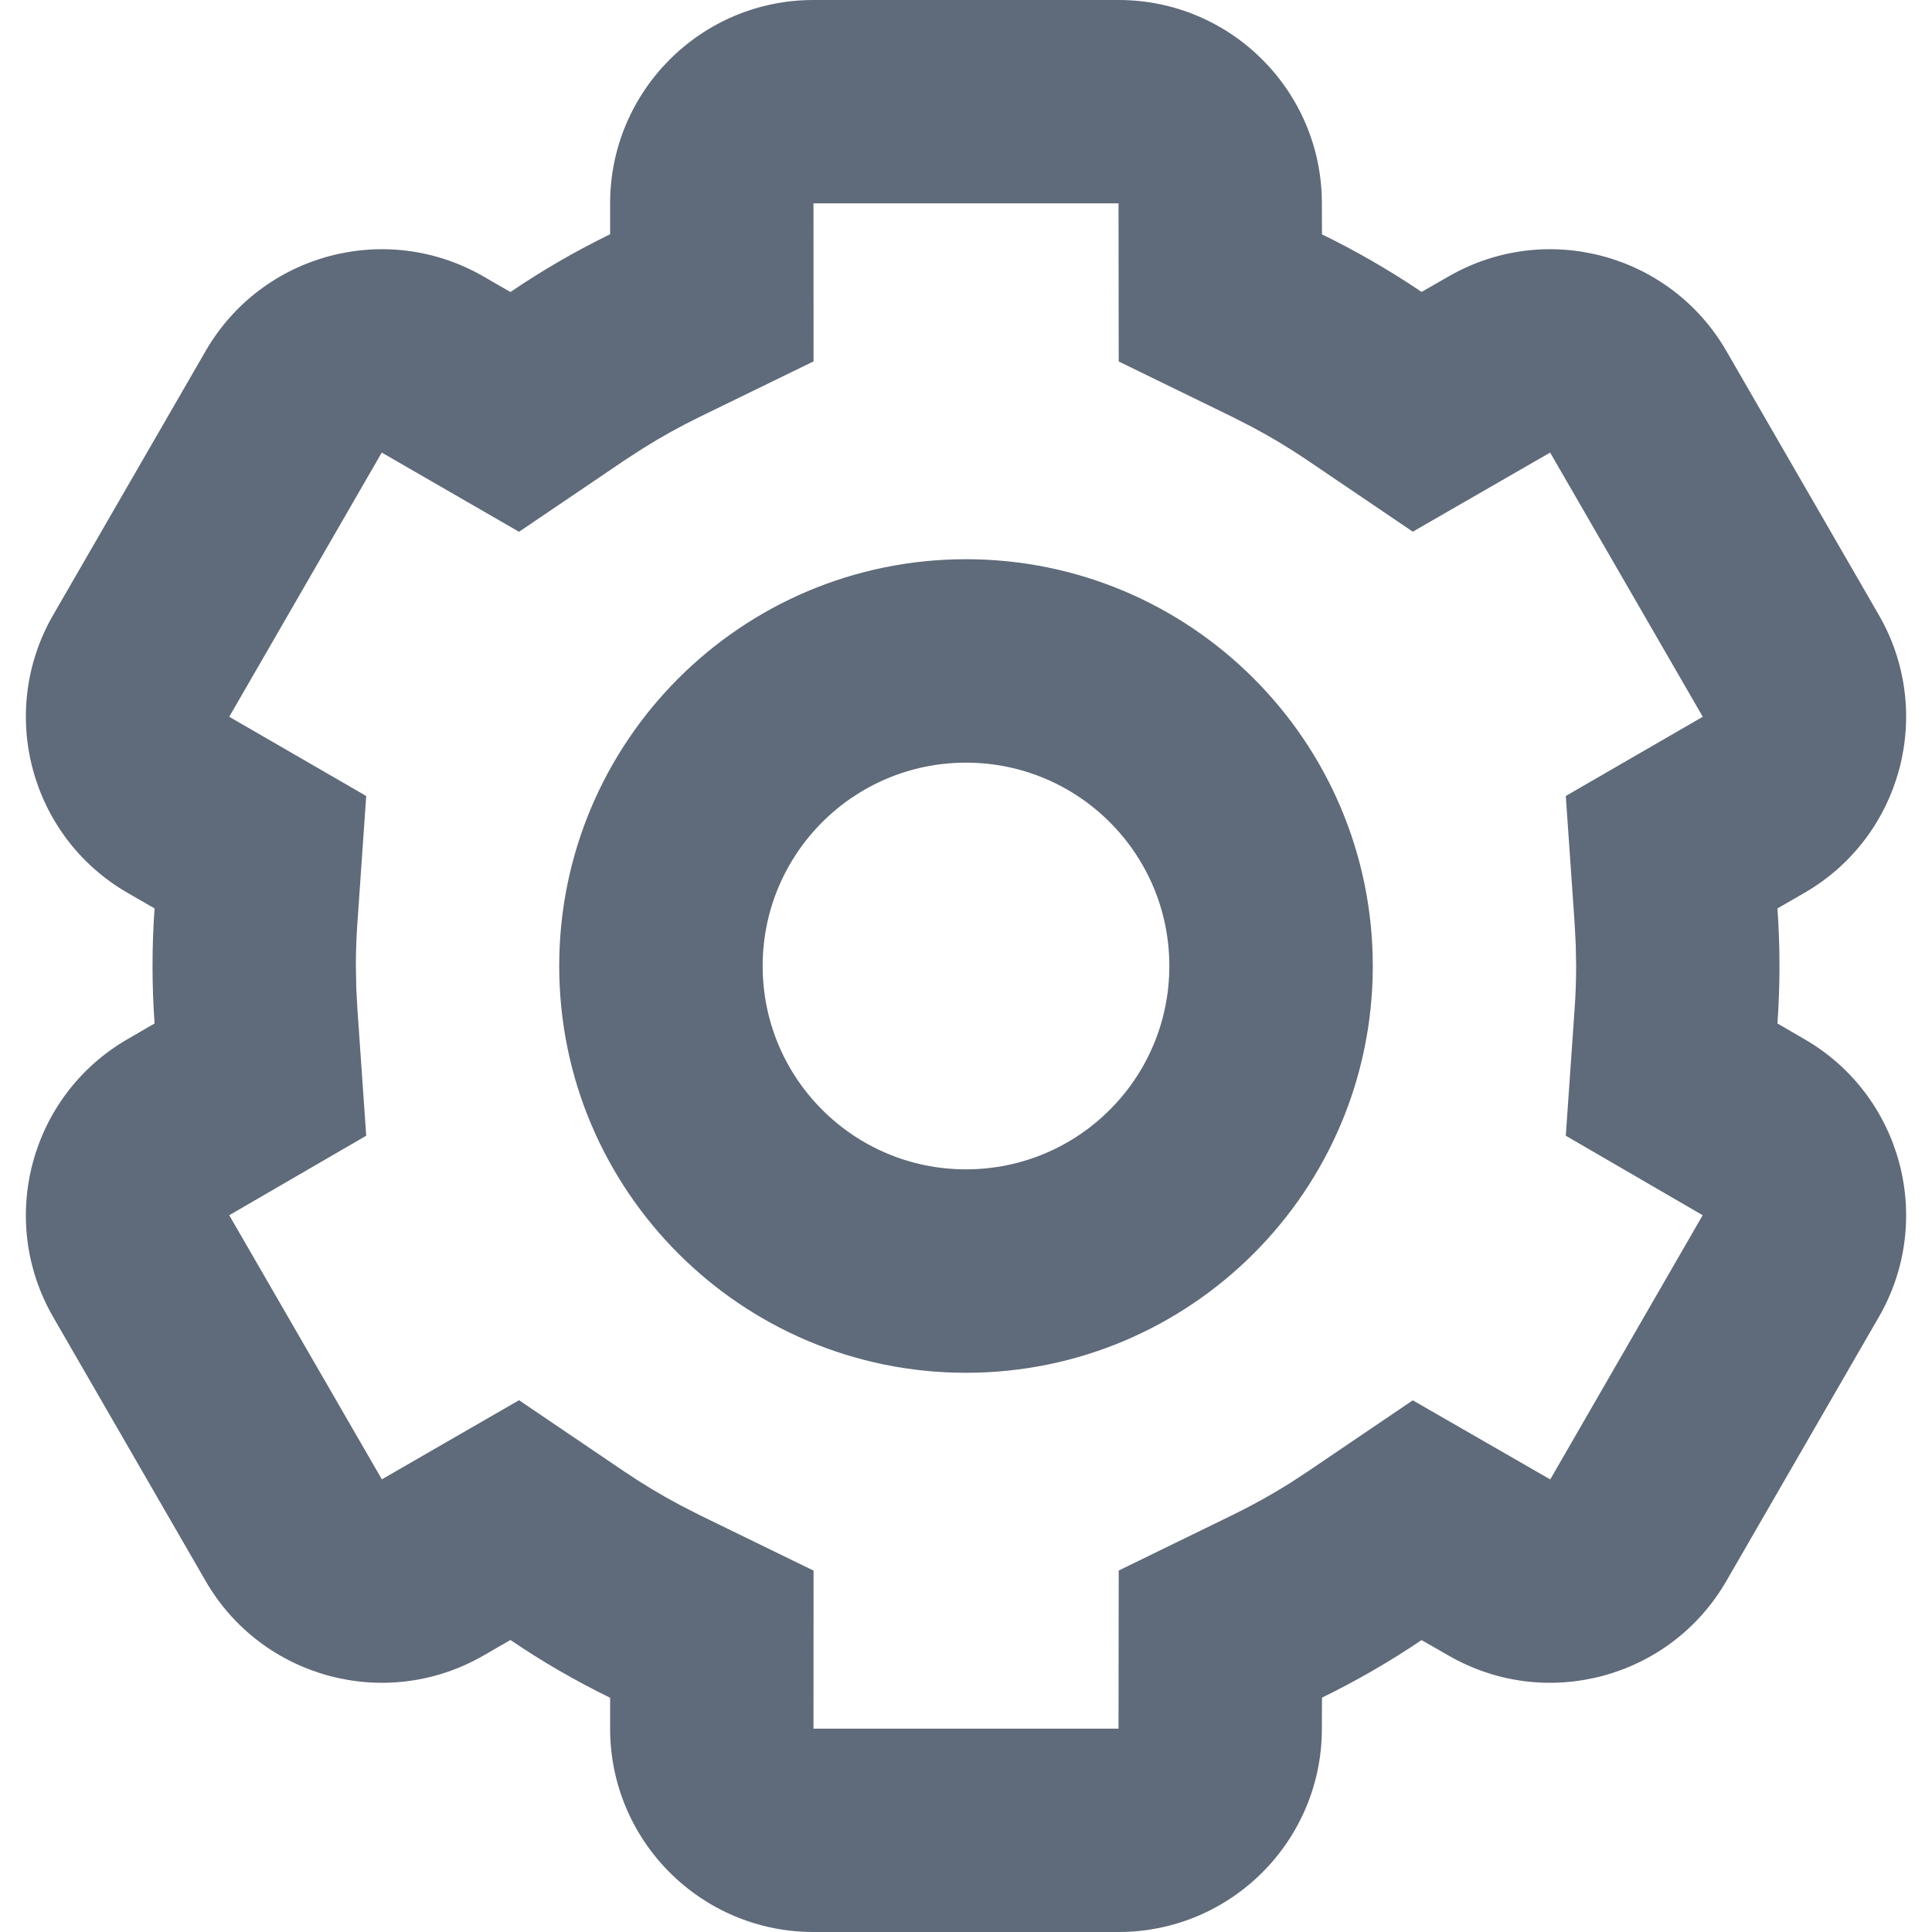 ﻿<?xml version="1.0" encoding="utf-8"?>
<svg version="1.1" xmlns:xlink="http://www.w3.org/1999/xlink" width="20px" height="20px" xmlns="http://www.w3.org/2000/svg">
  <g transform="matrix(1 0 0 1 -1394 -218 )">
    <path d="M 5.284 3.023  C 5.612 2.8  5.957 2.6  6.316 2.425  C 6.316 2.425  6.316 2.105  6.316 2.105  C 6.316 0.943  7.258 0  8.421 0  C 8.421 0  11.579 0  11.579 0  C 12.742 0  13.684 0.943  13.684 2.105  C 13.684 2.105  13.685 2.426  13.685 2.426  C 14.043 2.601  14.388 2.8  14.716 3.022  C 14.716 3.022  14.995 2.862  14.995 2.862  C 16.002 2.281  17.289 2.626  17.871 3.633  C 17.871 3.633  19.45 6.367  19.45 6.367  C 20.031 7.374  19.686 8.662  18.679 9.243  C 18.679 9.243  18.4 9.404  18.4 9.404  C 18.414 9.601  18.421 9.8  18.421 10  C 18.421 10.2  18.414 10.398  18.4 10.595  C 18.4 10.595  18.679 10.757  18.679 10.757  C 19.686 11.338  20.031 12.626  19.45 13.633  C 19.45 13.633  17.871 16.367  17.871 16.367  C 17.289 17.374  16.002 17.719  14.995 17.138  C 14.995 17.138  14.716 16.978  14.716 16.978  C 14.388 17.2  14.043 17.399  13.685 17.574  C 13.685 17.574  13.684 17.895  13.684 17.895  C 13.684 19.057  12.742 20  11.579 20  C 11.579 20  8.421 20  8.421 20  C 7.258 20  6.316 19.057  6.316 17.895  C 6.316 17.895  6.316 17.575  6.316 17.575  C 5.957 17.4  5.612 17.2  5.284 16.977  C 5.284 16.977  5.005 17.138  5.005 17.138  C 3.998 17.719  2.711 17.374  2.129 16.367  C 2.129 16.367  0.55 13.633  0.55 13.633  C -0.031 12.626  0.314 11.338  1.321 10.757  C 1.321 10.757  1.6 10.595  1.6 10.595  C 1.586 10.398  1.579 10.2  1.579 10  C 1.579 9.8  1.586 9.601  1.6 9.404  C 1.6 9.404  1.321 9.243  1.321 9.243  C 0.314 8.662  -0.031 7.374  0.55 6.367  C 0.55 6.367  2.129 3.633  2.129 3.633  C 2.711 2.626  3.998 2.281  5.005 2.862  C 5.005 2.862  5.284 3.023  5.284 3.023  Z M 12.961 4.42  C 12.961 4.42  12.762 4.318  12.762 4.318  L 11.581 3.742  L 11.579 2.105  L 8.421 2.105  L 8.422 3.741  C 8.422 3.741  7.238 4.318  7.238 4.318  C 7.037 4.416  6.841 4.525  6.652 4.644  C 6.652 4.644  6.464 4.766  6.464 4.766  L 5.373 5.505  L 3.952 4.685  L 2.373 7.42  L 3.791 8.24  C 3.791 8.24  3.7 9.551  3.7 9.551  C 3.689 9.7  3.684 9.85  3.684 10  C 3.684 10  3.688 10.225  3.688 10.225  L 3.7 10.448  L 3.791 11.757  L 2.373 12.58  L 3.953 15.314  L 5.373 14.495  C 5.373 14.495  6.464 15.234  6.464 15.234  C 6.65 15.36  6.841 15.475  7.039 15.58  C 7.039 15.58  7.238 15.682  7.238 15.682  L 8.422 16.259  L 8.421 17.895  L 11.579 17.895  L 11.581 16.258  C 11.581 16.258  12.762 15.682  12.762 15.682  C 12.963 15.584  13.159 15.475  13.348 15.357  C 13.348 15.357  13.536 15.234  13.536 15.234  L 14.625 14.496  L 16.048 15.315  L 17.626 12.58  L 16.209 11.757  C 16.209 11.757  16.3 10.448  16.3 10.448  C 16.311 10.3  16.316 10.15  16.316 10  C 16.316 10  16.312 9.775  16.312 9.775  L 16.3 9.551  L 16.209 8.24  L 17.627 7.42  L 16.047 4.685  L 14.625 5.504  C 14.625 5.504  13.536 4.766  13.536 4.766  C 13.35 4.64  13.159 4.525  12.961 4.42  Z M 14.211 10  C 14.211 12.325  12.325 14.211  10 14.211  C 7.675 14.211  5.789 12.325  5.789 10  C 5.789 7.675  7.675 5.789  10 5.789  C 12.325 5.789  14.211 7.675  14.211 10  Z M 10 12.105  C 11.163 12.105  12.105 11.163  12.105 10  C 12.105 8.837  11.163 7.895  10 7.895  C 8.837 7.895  7.895 8.837  7.895 10  C 7.895 11.163  8.837 12.105  10 12.105  Z " fill-rule="nonzero" fill="#5f6a7a" stroke="none" transform="matrix(1 0 0 1 1394 218 )" />
  </g>
</svg>